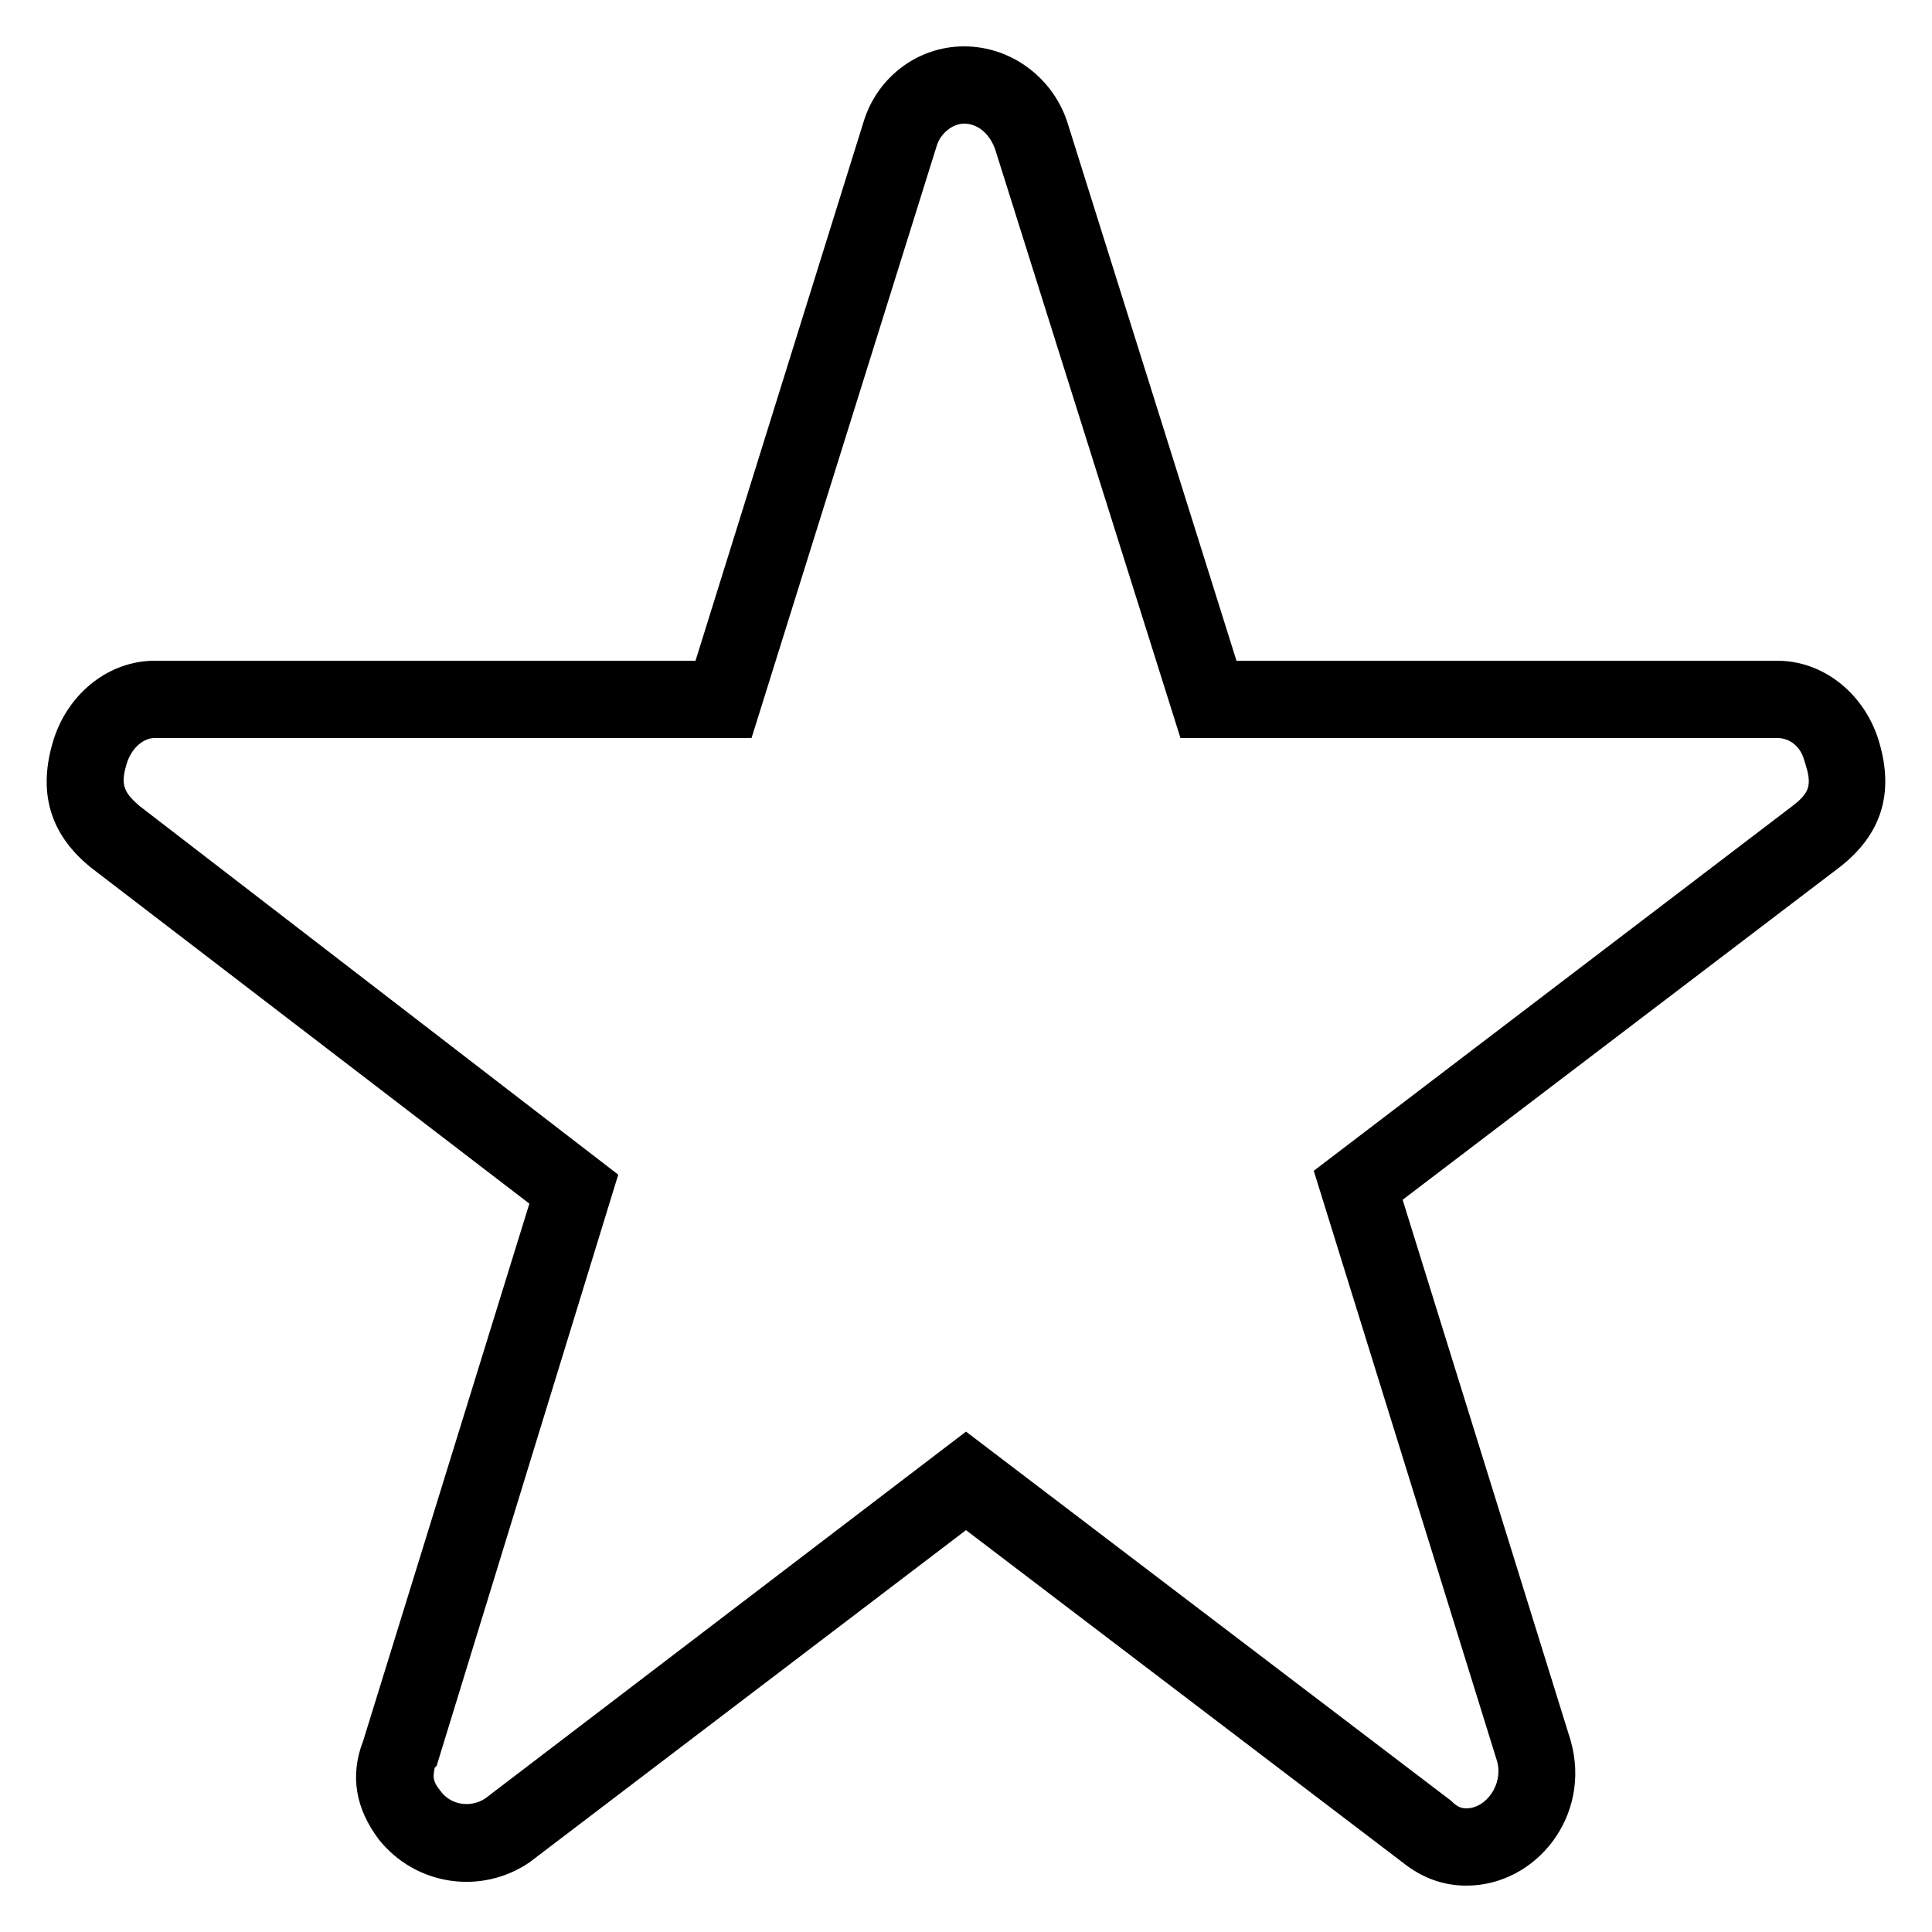 <svg xmlns="http://www.w3.org/2000/svg" viewBox="0 0 1000 1000" role="presentation" aria-hidden="true" focusable="false" style="height: 24px; width: 24px; display: block; fill: currentcolor;"><path d="M928 417L680 606l95 306c3 12-6 24-16 24-3 0-5-1-8-4L500 741 251 931c-8 5-18 3-23-4-4-5-4-7-3-12l1-1 94-306L72 417c-8-7-10-11-6-23 3-8 9-12 14-12h309l96-307c2-6 8-11 14-11 7 0 13 5 16 13l96 305h309c6 0 12 4 14 12 4 12 3 16-6 23m44-35c-8-24-29-40-52-40H640L553 65c-7-24-29-41-54-41-24 0-45 16-52 39l-87 279H80c-23 0-44 16-52 40-9 28-2 50 19 67l227 174-86 278c-7 18-4 35 8 51 19 24 53 29 78 12l226-172 226 172c10 8 21 12 33 12 36 0 65-36 54-75l-87-280 226-172c22-17 29-39 20-67"/></svg>